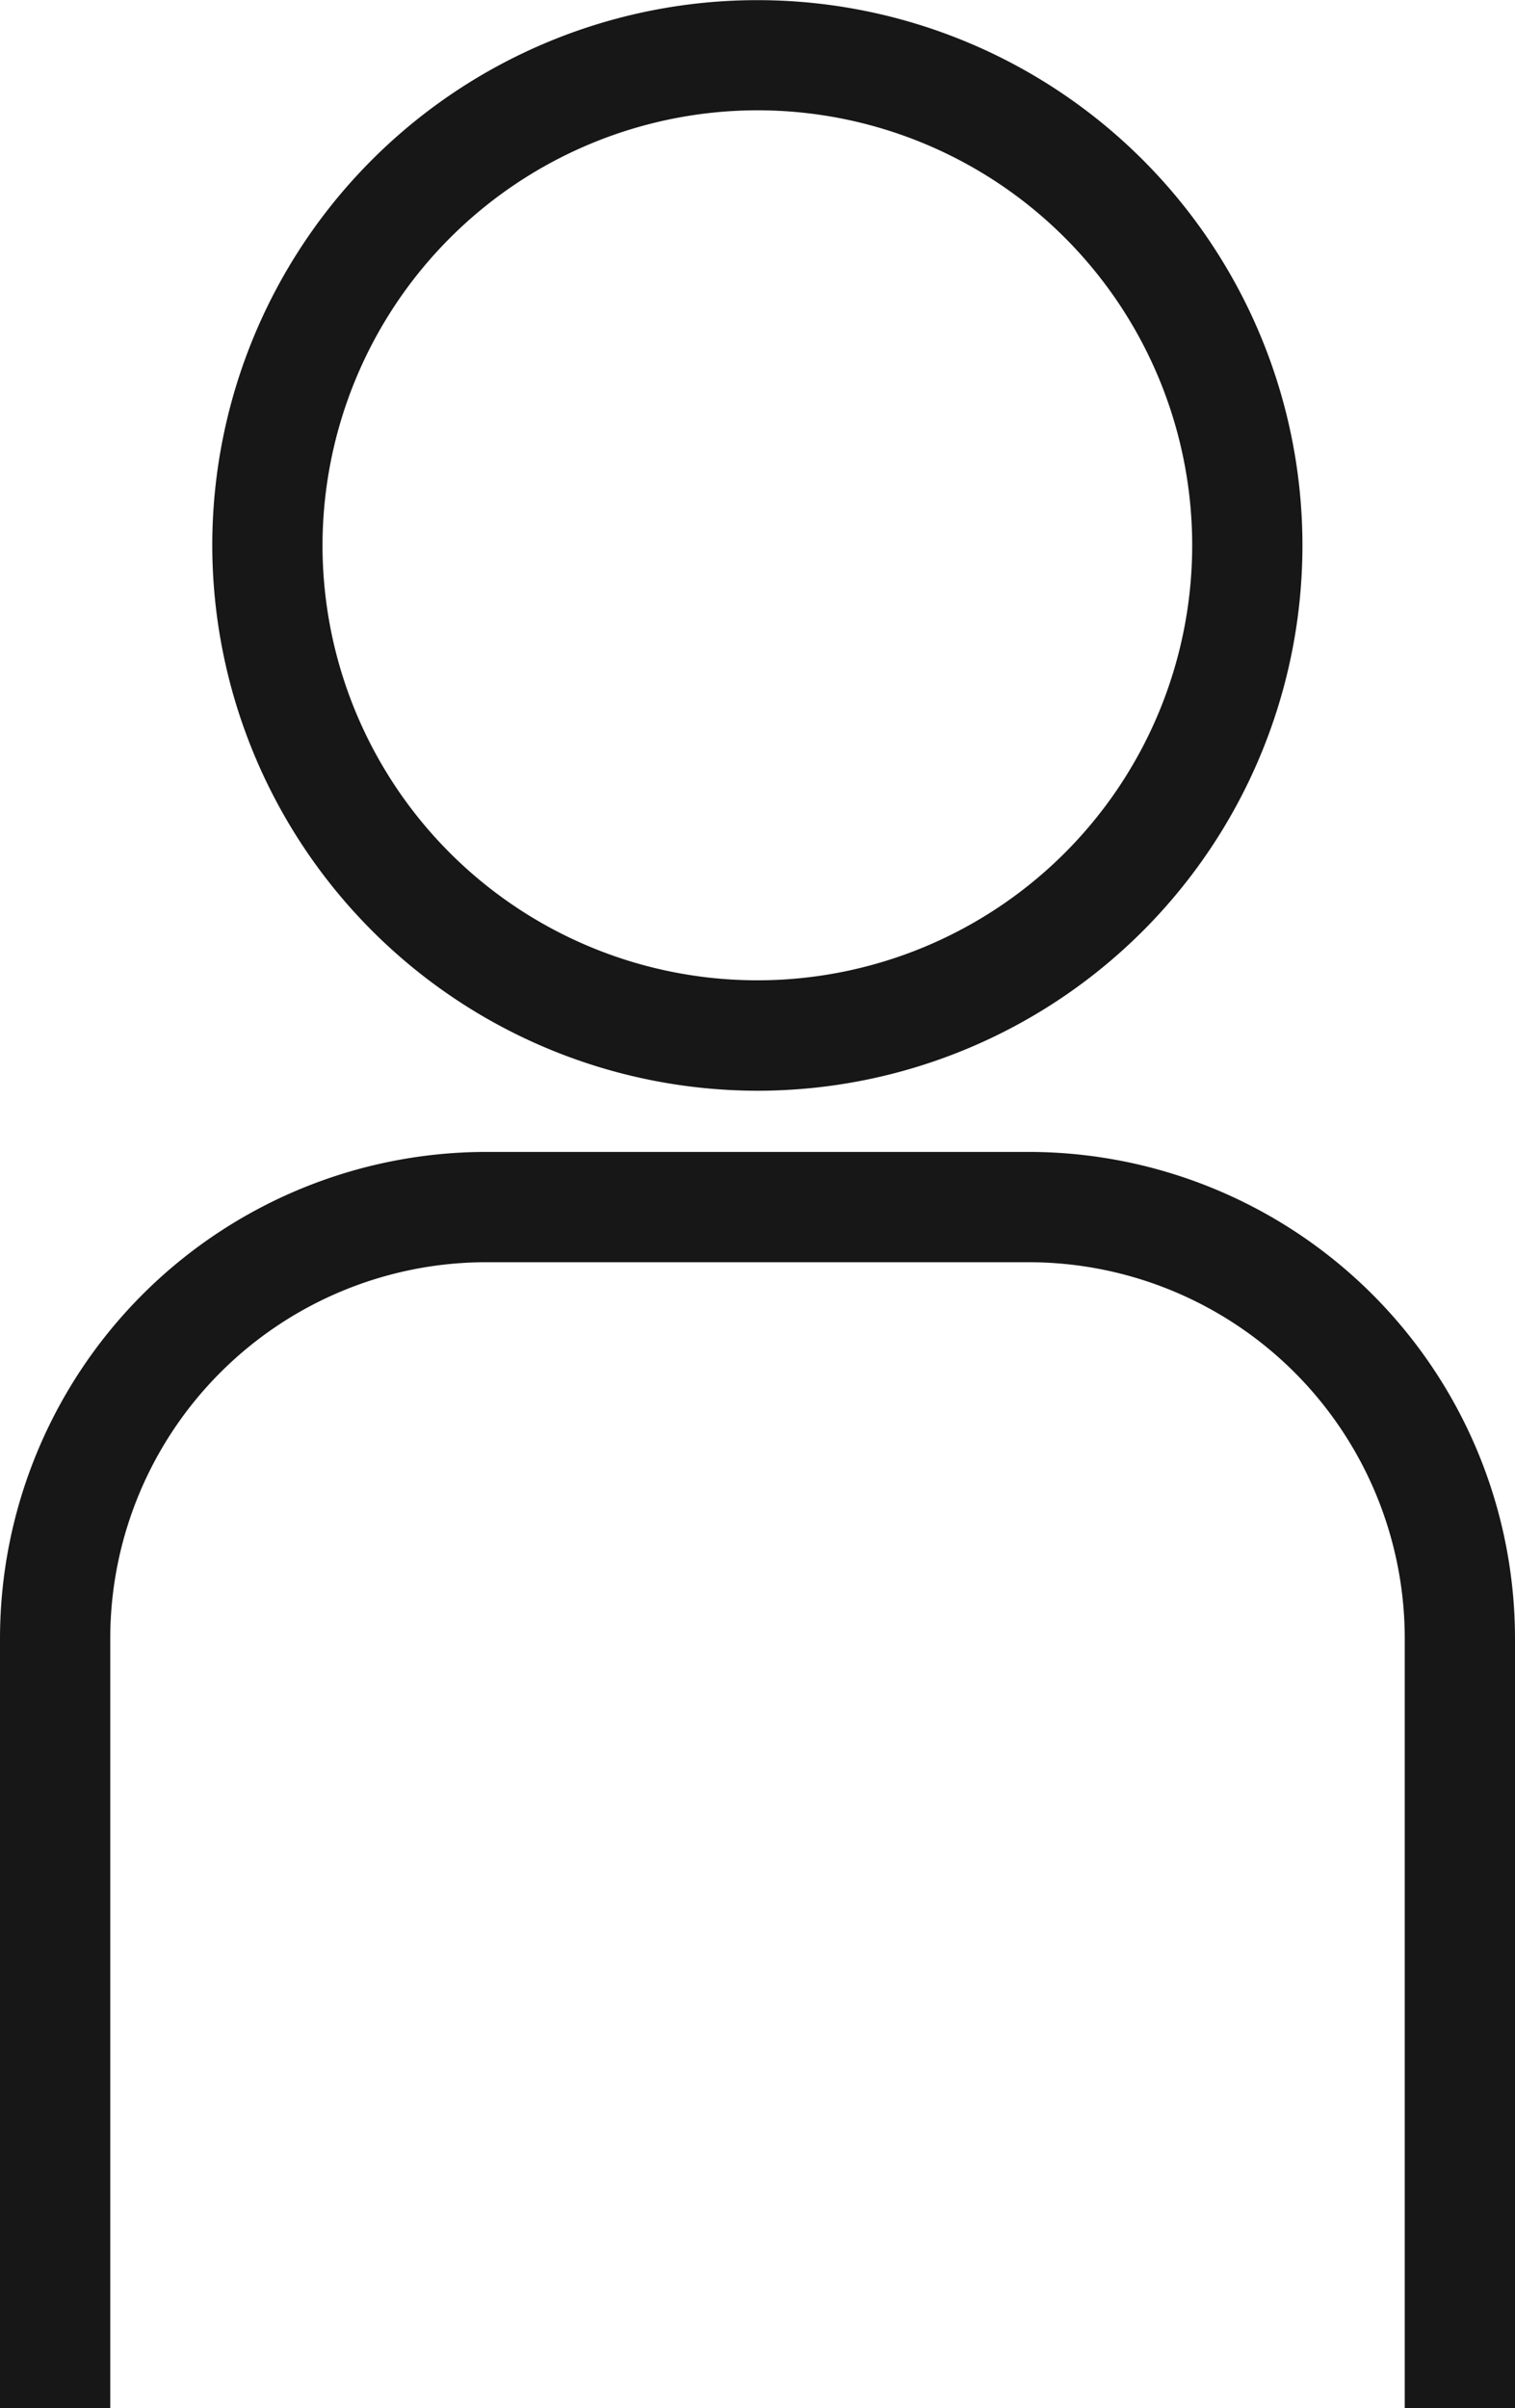 <svg xmlns="http://www.w3.org/2000/svg" viewBox="0 0 10.306 16.375"><title>User</title>
	<path
		d="M7,7.833H3.306A3.31,3.31,0,0,0,0,11.139V16.375H.75V11.139A2.559,2.559,0,0,1,3.306,8.583H7a2.559,2.559,0,0,1,2.556,2.556V16.375h.75V11.139A3.31,3.31,0,0,0,7,7.833Z"
		fill="#171717"/>
	<path
		d="M5.153,7.417A3.708,3.708,0,1,0,1.444,3.708,3.713,3.713,0,0,0,5.153,7.417Zm0-6.667A2.958,2.958,0,1,1,2.194,3.708,2.962,2.962,0,0,1,5.153.75Z"
		fill="#171717"/>
</svg>
